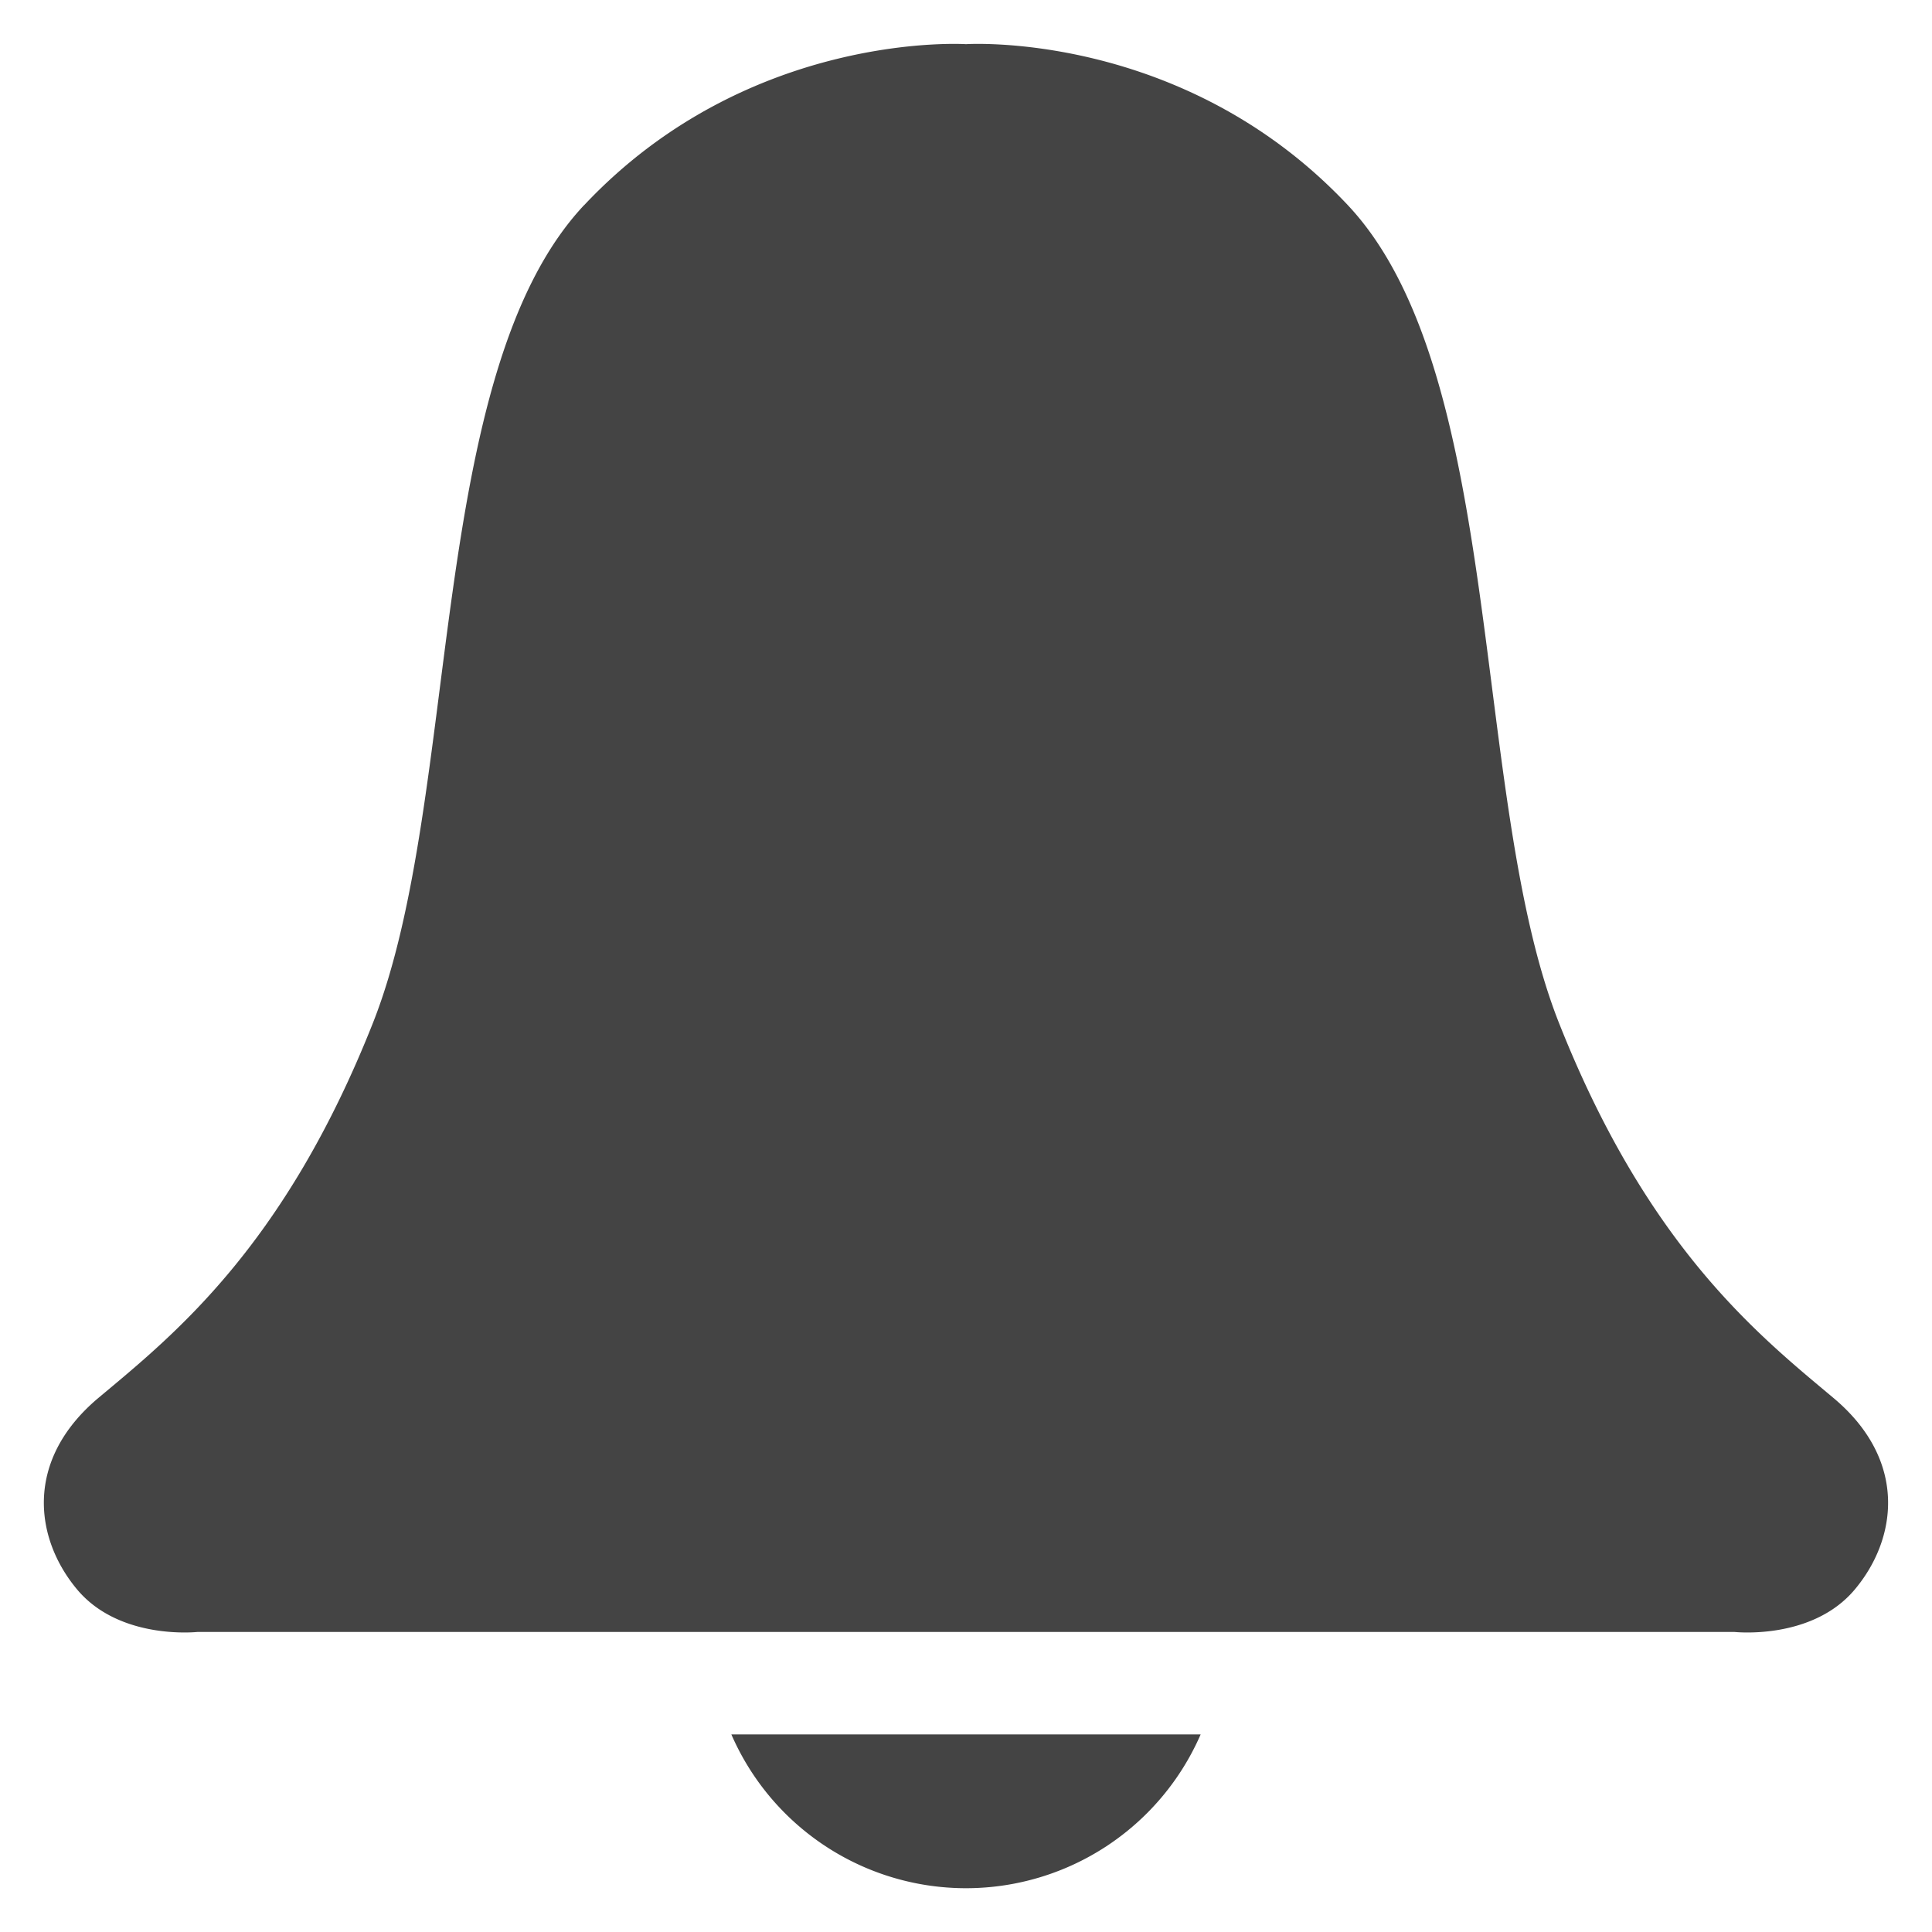 <svg width="22" height="22" xmlns="http://www.w3.org/2000/svg"><path d="M13.672 19.75a2.914 2.914 0 01-5.344 0zM6.653 2.335C8.53.34 11 .503 11 .503s2.47-.163 4.347 1.832c1.808 1.922 1.392 6.75 2.404 9.31 1.012 2.56 2.279 3.563 3.126 4.273.848.71.73 1.605.241 2.185-.489.579-1.37.48-1.37.48H2.252s-.882.099-1.371-.48c-.488-.58-.607-1.474.24-2.185.848-.71 2.115-1.714 3.127-4.273 1.012-2.56.597-7.388 2.404-9.31z" fill="#444" fill-rule="evenodd"/></svg>